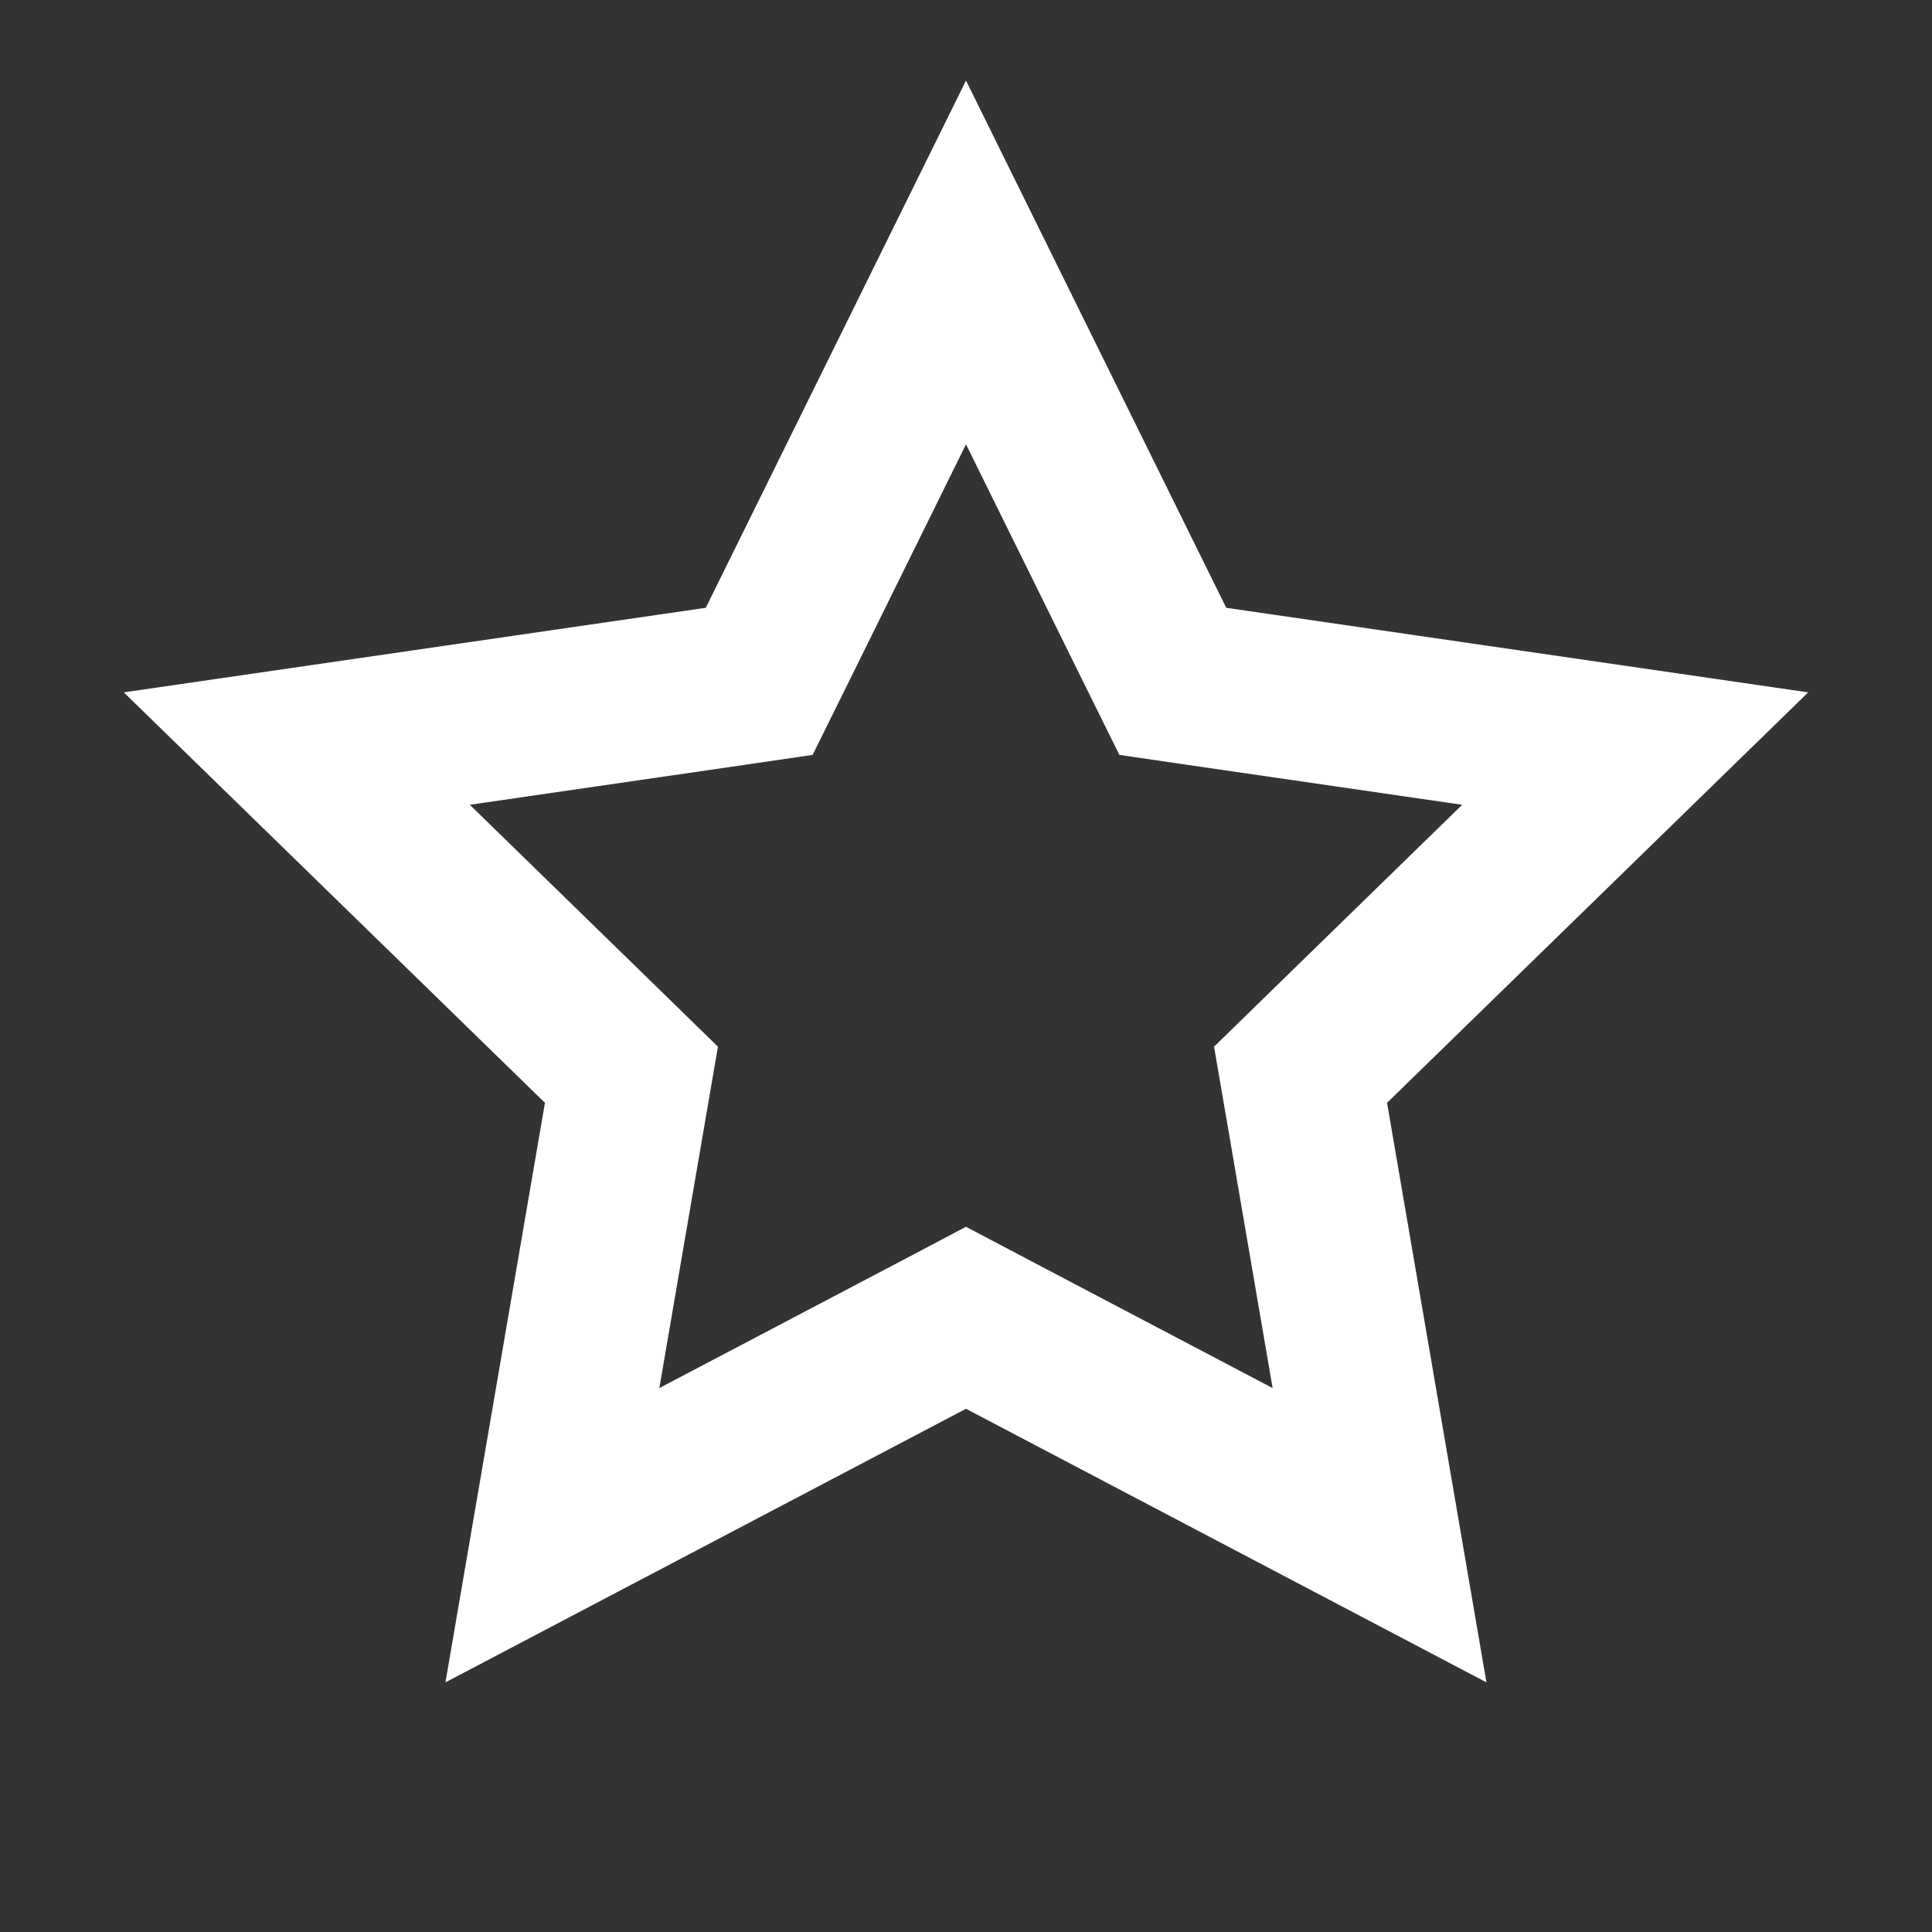 <svg width="24" height="24" viewBox="0 0 24 24" fill="none" xmlns="http://www.w3.org/2000/svg">
<rect x="0" y="0" width="24" height="24" fill="#333333" stroke="none"/>
<path d="M12 3.26L14.336 7.993L14.569 8.464L15.089 8.54L20.313 9.299L16.533 12.983L16.156 13.351L16.245 13.869L17.137 19.071L12.465 16.615L12 16.37L11.535 16.615L6.862 19.071L7.755 13.869L7.844 13.351L7.467 12.983L3.687 9.299L8.911 8.54L9.431 8.464L9.664 7.993L12 3.26Z" stroke="#fff" stroke-width="2"/>
</svg>
